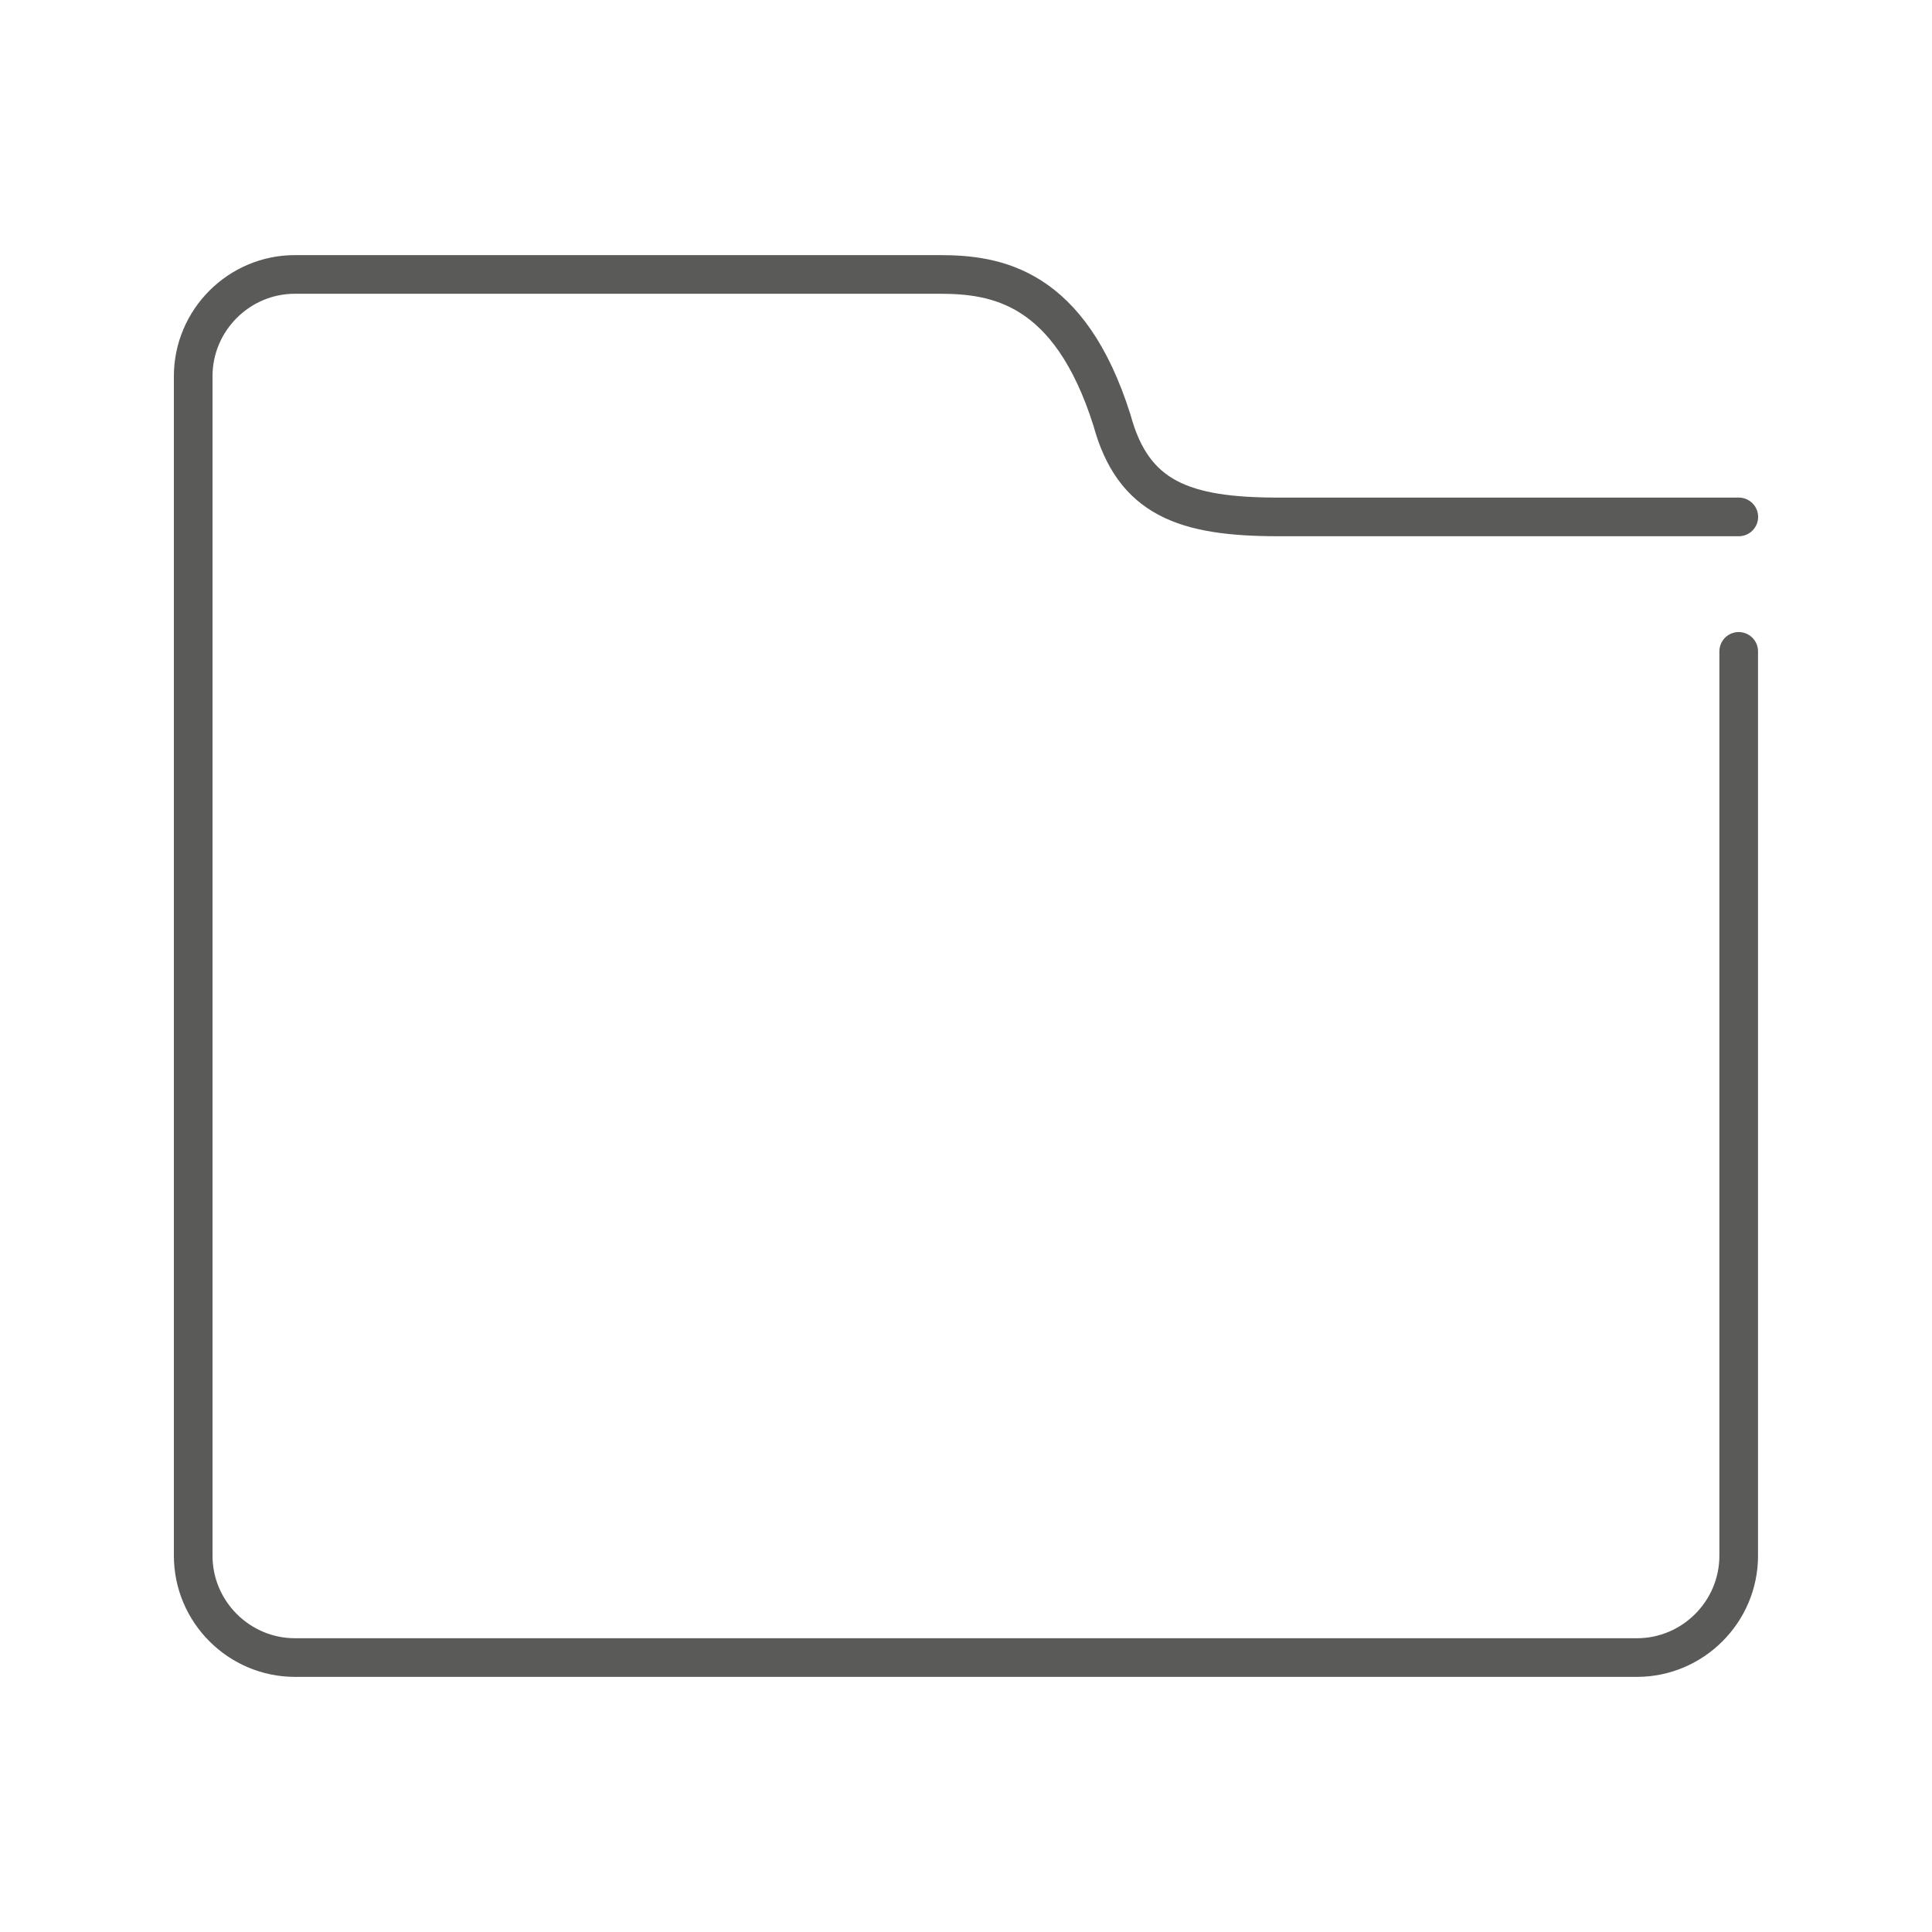 <?xml version="1.0" encoding="utf-8"?>
<!-- Generator: Adobe Illustrator 23.0.6, SVG Export Plug-In . SVG Version: 6.00 Build 0)  -->
<svg version="1.1" id="Ebene_1" xmlns="http://www.w3.org/2000/svg" xmlns:xlink="http://www.w3.org/1999/xlink" x="0px" y="0px"
	 viewBox="0 0 200 200" style="enable-background:new 0 0 200 200;" xml:space="preserve">
<style type="text/css">
	.st0{fill:none;stroke:#5A5A59;stroke-width:4;stroke-linecap:round;stroke-miterlimit:10;}
</style>
<path class="st0" d="M180,53.51c0,0-37.96,0-47.69,0s-14.99-1.92-17.19-9.98c-4.39-13.96-12.04-15.12-17.84-15.12H30.54
	C24.74,28.4,20,33.15,20,38.94v122.11c0,5.8,4.74,10.54,10.54,10.54h56.09h17.94h64.88c5.8,0,10.54-4.74,10.54-10.54V67.43"/>
</svg>
